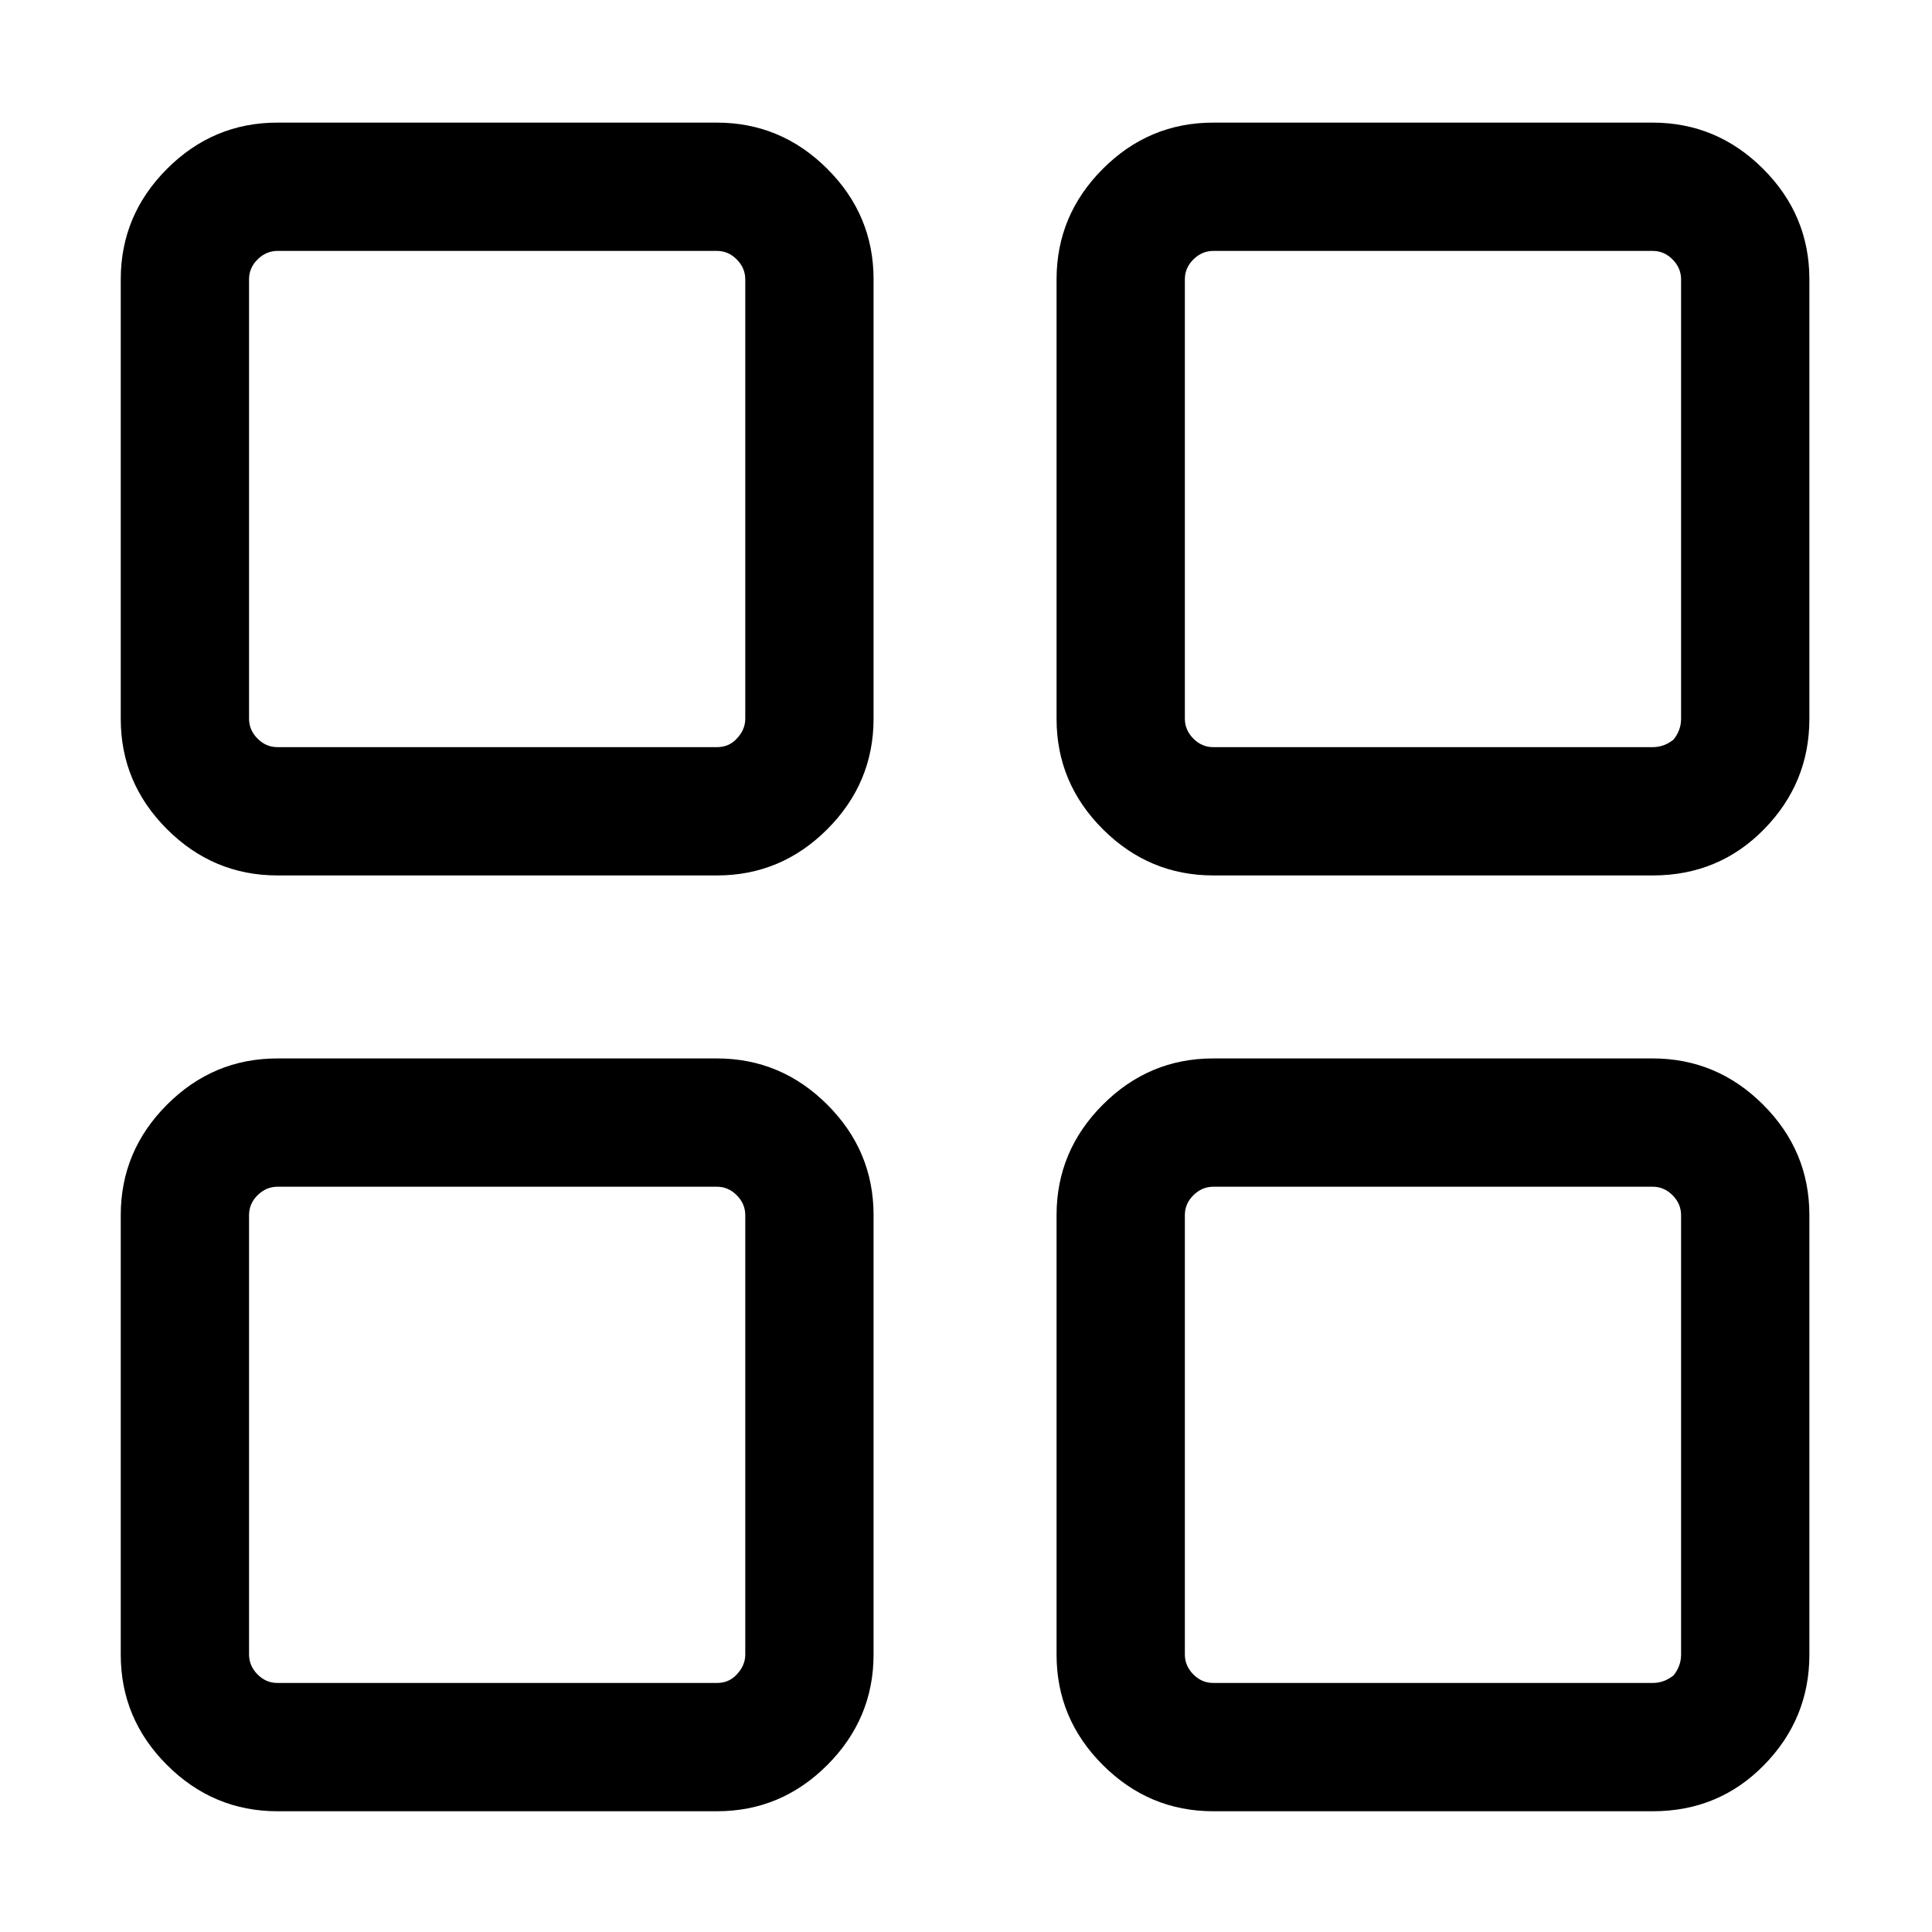 <svg t="1711289071115" class="icon" viewBox="0 0 1024 1024" version="1.1"
xmlns="http://www.w3.org/2000/svg" p-id="179075" width="1em" height="1em"><path d="M380 560.992H147.008q-34.016 0-58.496 24.512T64 644v232.992q0 34.016 24.512 58.496T147.008 960h232.992q34.016 0 58.496-24.512t24.512-58.496v-232.992q0-34.016-24.512-58.496t-58.496-24.512z m15.008 316q0 6.016-4.992 11.008-4 4-10.016 4H147.008q-6.016 0-10.496-4.512t-4.512-10.496v-232.992q0-6.016 4.512-10.496t10.496-4.512h232.992q6.016 0 10.496 4.512t4.512 10.496v232.992z m-15.008-812H147.008q-34.016 0-58.496 24.512T64 148v232.992q0 34.016 24.512 58.496t58.496 24.512h232.992q34.016 0 58.496-24.512t24.512-58.496V148q0-34.016-24.512-58.496t-58.496-24.512z m15.008 316q0 6.016-4.992 11.008-4 4-10.016 4H147.008q-6.016 0-10.496-4.512t-4.512-10.496V148q0-6.016 4.512-10.496t10.496-4.512h232.992q6.016 0 10.496 4.512t4.512 10.496v232.992z m480.992 180h-232.992q-34.016 0-58.496 24.512t-24.512 58.496v232.992q0 34.016 24.512 58.496t58.496 24.512h232.992q35.008 0 59.008-24.512t24-58.496v-232.992q0-34.016-24.512-58.496t-58.496-24.512z m15.008 316q0 6.016-4 11.008-4.992 4-11.008 4h-232.992q-6.016 0-10.496-4.512t-4.512-10.496v-232.992q0-6.016 4.512-10.496t10.496-4.512h232.992q6.016 0 10.496 4.512t4.512 10.496v232.992z m-15.008-812h-232.992q-34.016 0-58.496 24.512T560 148v232.992q0 34.016 24.512 58.496t58.496 24.512h232.992q35.008 0 59.008-24.512t24-58.496V148q0-34.016-24.512-58.496t-58.496-24.512z m15.008 316q0 6.016-4 11.008-4.992 4-11.008 4h-232.992q-6.016 0-10.496-4.512t-4.512-10.496V148q0-6.016 4.512-10.496t10.496-4.512h232.992q6.016 0 10.496 4.512t4.512 10.496v232.992z" p-id="179076" fill="currentColor"></path></svg>

